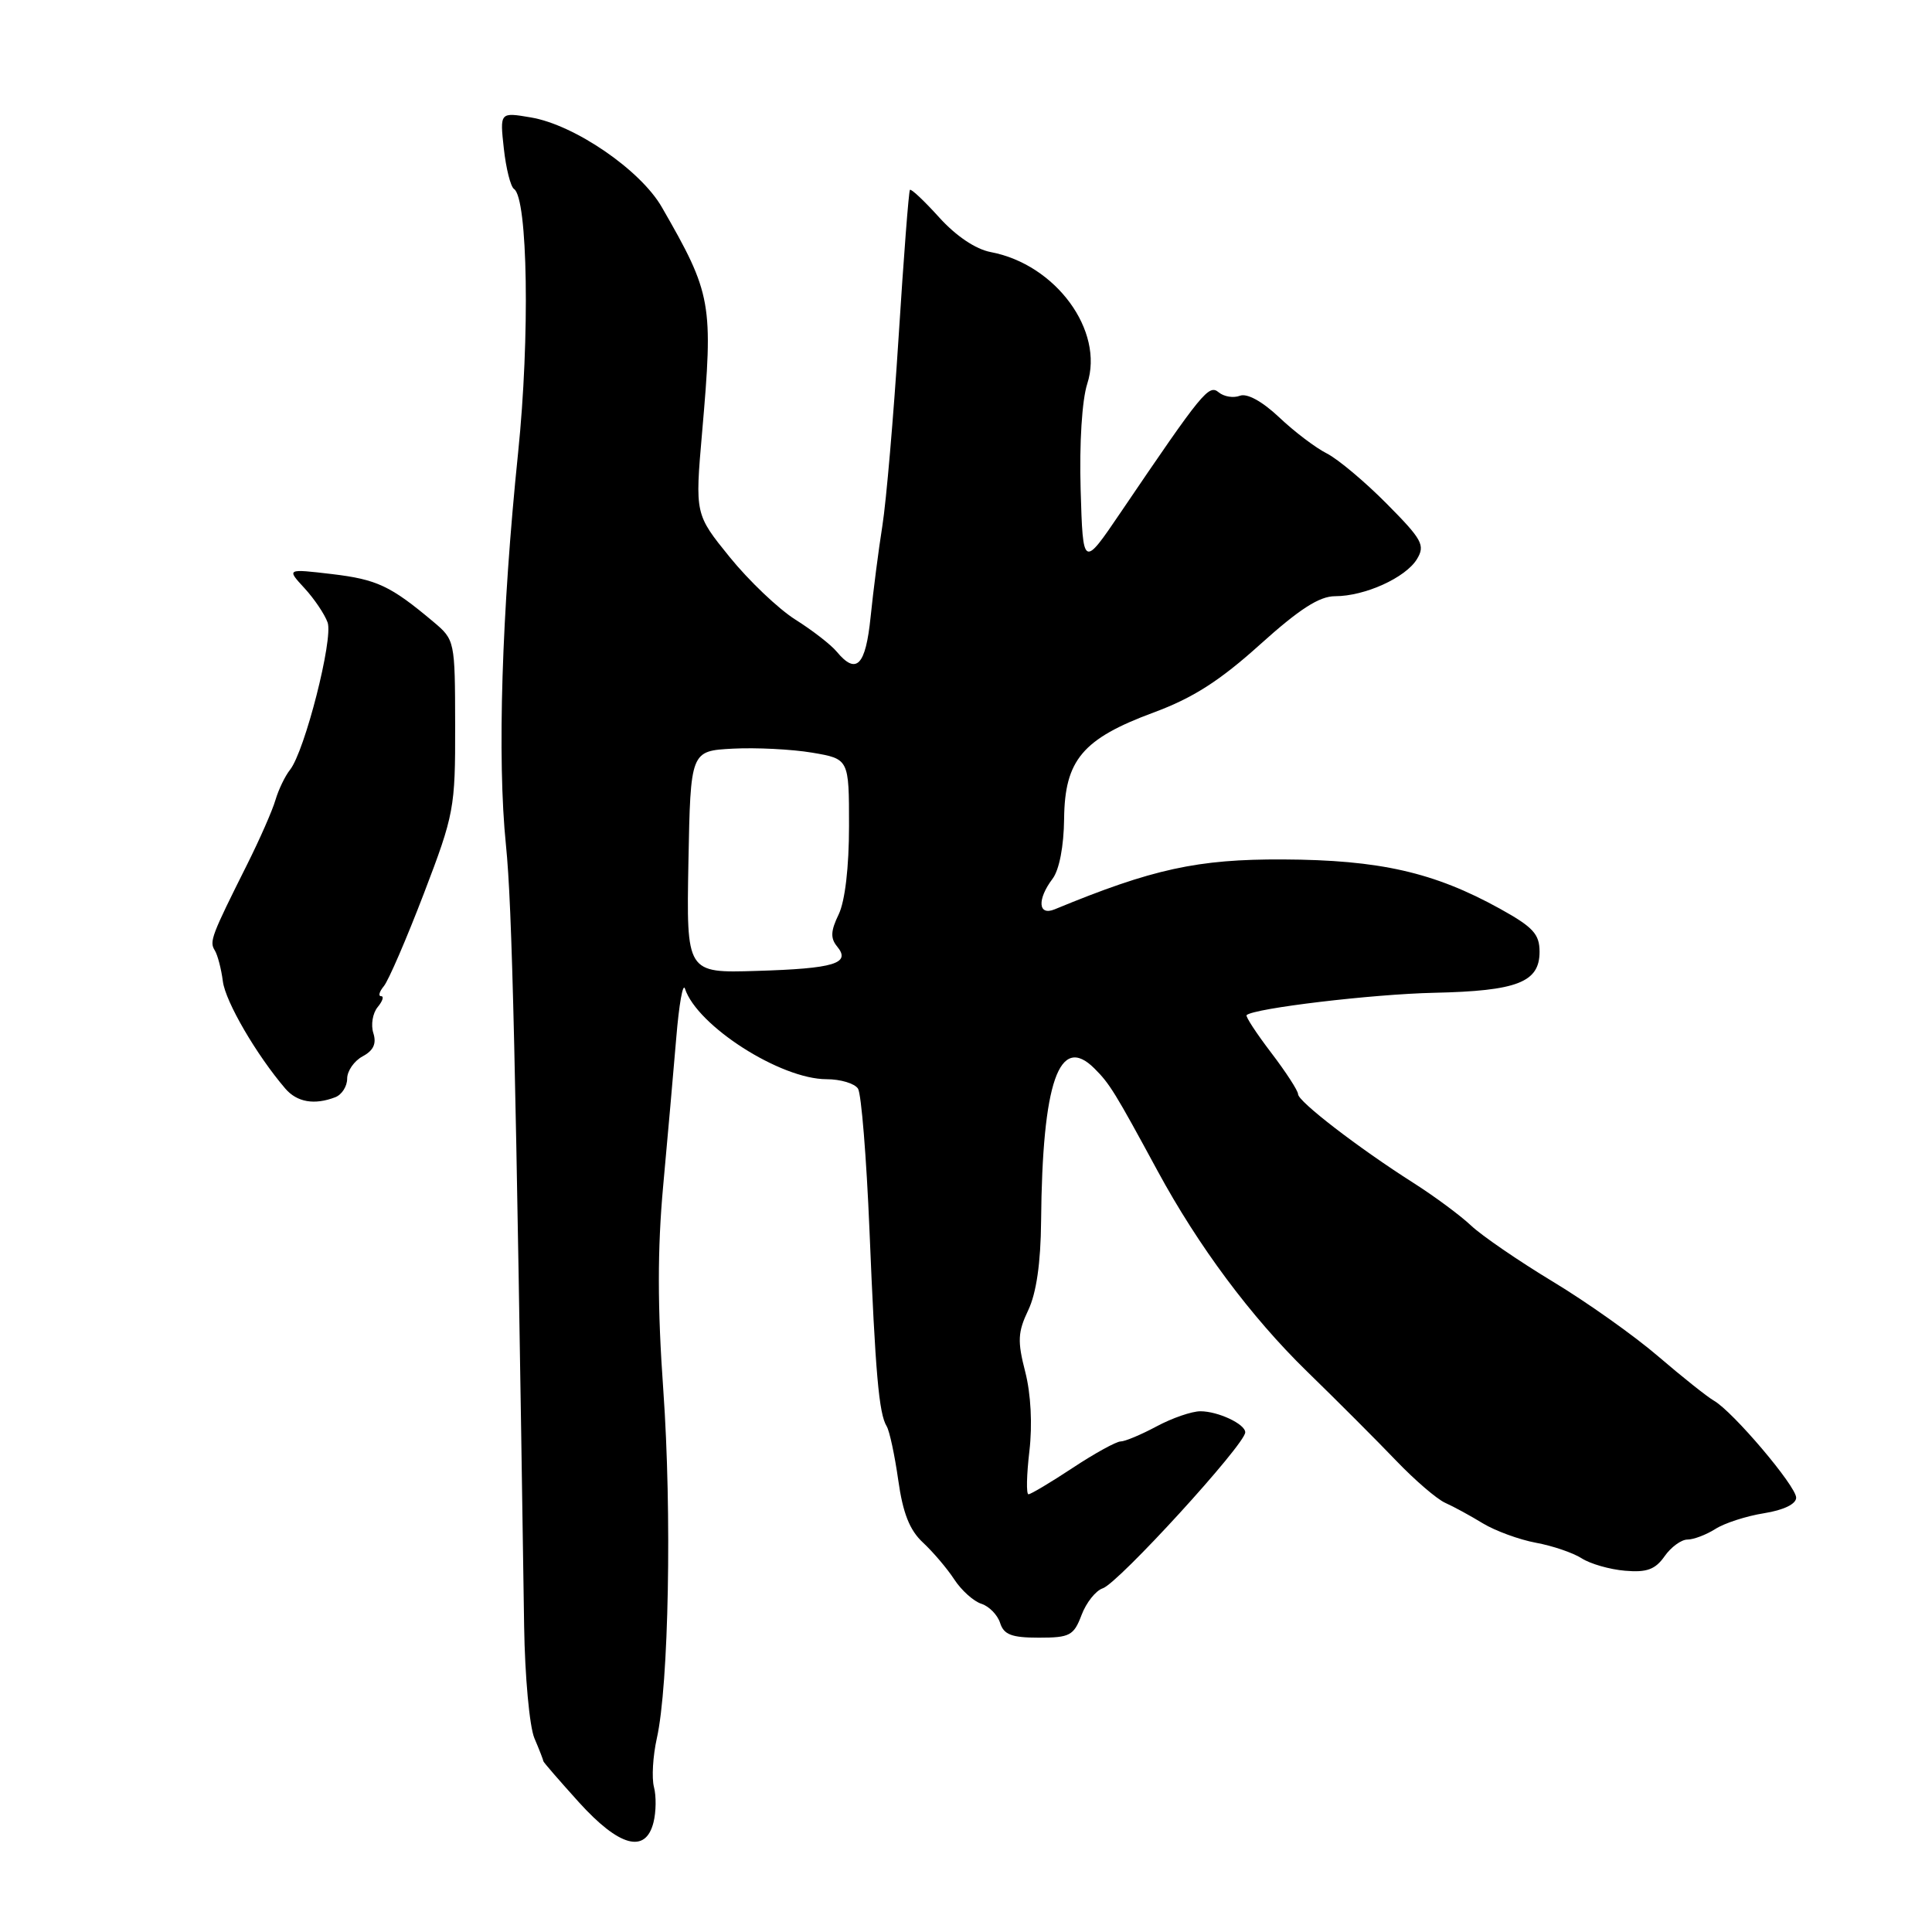 <?xml version="1.0" encoding="UTF-8" standalone="no"?>
<!DOCTYPE svg PUBLIC "-//W3C//DTD SVG 1.1//EN" "http://www.w3.org/Graphics/SVG/1.1/DTD/svg11.dtd" >
<svg xmlns="http://www.w3.org/2000/svg" xmlns:xlink="http://www.w3.org/1999/xlink" version="1.1" viewBox="0 0 256 256">
 <g >
 <path fill="currentColor"
d=" M 86.59 241.48 C 86.94 240.10 86.97 237.98 86.65 236.78 C 86.34 235.58 86.51 232.69 87.03 230.35 C 88.62 223.28 89.04 200.42 87.89 184.18 C 87.11 173.25 87.11 165.52 87.87 157.18 C 88.46 150.76 89.24 141.90 89.61 137.50 C 89.97 133.10 90.49 130.18 90.76 131.00 C 92.37 135.93 103.42 143.00 109.52 143.00 C 111.37 143.00 113.24 143.56 113.69 144.25 C 114.13 144.94 114.81 153.38 115.21 163.00 C 115.99 181.96 116.46 187.32 117.49 188.99 C 117.86 189.59 118.55 192.79 119.02 196.11 C 119.64 200.51 120.53 202.76 122.30 204.40 C 123.63 205.64 125.50 207.83 126.45 209.29 C 127.40 210.74 129.02 212.19 130.04 212.51 C 131.06 212.84 132.18 213.98 132.52 215.05 C 133.01 216.60 134.05 217.00 137.65 217.00 C 141.76 217.00 142.28 216.72 143.31 214.00 C 143.93 212.35 145.20 210.76 146.12 210.46 C 148.16 209.81 165.00 191.38 165.00 189.79 C 165.00 188.69 161.39 187.00 159.06 187.00 C 157.92 187.00 155.31 187.90 153.26 189.00 C 151.21 190.10 149.06 191.00 148.49 191.00 C 147.92 191.00 145.06 192.57 142.14 194.50 C 139.22 196.43 136.58 198.00 136.28 198.00 C 135.97 198.00 136.03 195.42 136.40 192.28 C 136.81 188.77 136.60 184.70 135.85 181.78 C 134.80 177.71 134.86 176.51 136.25 173.60 C 137.32 171.35 137.90 167.36 137.95 161.85 C 138.11 143.35 140.35 136.91 145.02 141.58 C 147.05 143.60 147.75 144.75 153.39 155.16 C 158.78 165.11 165.75 174.47 173.14 181.68 C 177.19 185.62 182.52 190.96 184.99 193.54 C 187.46 196.12 190.38 198.63 191.49 199.13 C 192.59 199.62 194.85 200.85 196.50 201.86 C 198.16 202.86 201.31 204.01 203.50 204.42 C 205.70 204.82 208.43 205.75 209.57 206.48 C 210.72 207.22 213.30 207.96 215.32 208.13 C 218.20 208.38 219.33 207.97 220.56 206.22 C 221.41 205.00 222.78 204.00 223.59 204.00 C 224.41 204.00 226.07 203.37 227.29 202.60 C 228.50 201.82 231.41 200.88 233.75 200.51 C 236.36 200.09 238.00 199.29 238.00 198.45 C 238.00 196.92 229.61 187.02 227.09 185.59 C 226.22 185.09 222.91 182.46 219.74 179.74 C 216.58 177.02 210.28 172.55 205.74 169.81 C 201.21 167.07 196.34 163.73 194.93 162.40 C 193.51 161.06 190.07 158.51 187.27 156.73 C 179.99 152.10 172.00 145.95 172.00 144.98 C 172.00 144.53 170.39 142.05 168.43 139.48 C 166.47 136.91 165.01 134.67 165.18 134.51 C 166.16 133.60 181.84 131.73 190.00 131.55 C 201.04 131.31 204.00 130.16 204.00 126.12 C 204.00 123.77 203.15 122.85 198.75 120.41 C 190.01 115.58 182.81 113.94 170.00 113.88 C 158.68 113.83 152.72 115.13 139.75 120.49 C 137.55 121.40 137.40 119.18 139.47 116.44 C 140.36 115.26 140.96 112.14 141.00 108.50 C 141.08 100.71 143.44 97.90 152.86 94.41 C 158.06 92.49 161.61 90.22 166.94 85.42 C 172.18 80.70 174.82 79.00 176.91 79.00 C 180.85 79.00 186.25 76.55 187.75 74.09 C 188.87 72.25 188.46 71.50 183.75 66.75 C 180.86 63.83 177.29 60.84 175.82 60.09 C 174.34 59.35 171.49 57.19 169.49 55.29 C 167.24 53.17 165.24 52.08 164.29 52.44 C 163.44 52.77 162.18 52.56 161.49 51.99 C 160.17 50.89 159.37 51.86 148.50 67.89 C 143.50 75.26 143.50 75.26 143.19 64.88 C 143.01 58.72 143.37 53.01 144.07 50.84 C 146.35 43.83 139.89 35.02 131.27 33.40 C 129.27 33.02 126.67 31.27 124.44 28.80 C 122.46 26.61 120.72 24.97 120.57 25.16 C 120.41 25.35 119.74 34.12 119.07 44.66 C 118.40 55.20 117.43 66.45 116.92 69.66 C 116.41 72.87 115.71 78.31 115.36 81.75 C 114.70 88.22 113.47 89.48 110.87 86.35 C 110.12 85.44 107.65 83.52 105.39 82.10 C 103.13 80.67 99.22 76.94 96.69 73.82 C 92.09 68.14 92.09 68.14 93.03 57.32 C 94.53 40.12 94.33 38.98 87.69 27.44 C 84.86 22.52 76.12 16.53 70.34 15.56 C 66.23 14.86 66.23 14.86 66.76 19.68 C 67.05 22.33 67.66 24.74 68.11 25.04 C 69.94 26.24 70.23 44.70 68.65 60.00 C 66.48 81.07 65.87 100.53 67.04 111.97 C 67.87 120.11 68.33 140.05 69.45 215.50 C 69.55 222.10 70.16 228.77 70.81 230.32 C 71.47 231.86 72.00 233.24 72.00 233.37 C 72.00 233.50 74.12 235.94 76.70 238.80 C 82.05 244.71 85.54 245.66 86.59 241.48 Z  M 44.42 145.39 C 45.29 145.06 46.00 143.95 46.00 142.93 C 46.00 141.91 46.92 140.58 48.05 139.97 C 49.49 139.20 49.91 138.29 49.47 136.89 C 49.12 135.80 49.38 134.25 50.04 133.45 C 50.70 132.65 50.91 132.00 50.50 132.00 C 50.09 132.00 50.26 131.40 50.87 130.66 C 51.48 129.92 53.86 124.41 56.16 118.41 C 60.18 107.90 60.33 107.08 60.31 96.15 C 60.29 84.88 60.28 84.79 57.40 82.37 C 51.74 77.62 49.95 76.78 44.00 76.07 C 37.97 75.36 37.97 75.36 40.34 77.93 C 41.64 79.34 43.02 81.39 43.41 82.48 C 44.18 84.65 40.38 99.55 38.43 102.00 C 37.77 102.83 36.91 104.62 36.50 106.00 C 36.10 107.38 34.42 111.20 32.77 114.50 C 28.00 124.03 27.72 124.75 28.46 125.93 C 28.84 126.55 29.32 128.39 29.53 130.03 C 29.87 132.73 33.99 139.79 37.81 144.25 C 39.36 146.05 41.66 146.45 44.42 145.39 Z  M 91.22 114.22 C 91.50 99.50 91.50 99.50 97.11 99.20 C 100.20 99.04 104.93 99.28 107.61 99.73 C 112.50 100.56 112.50 100.56 112.50 109.44 C 112.50 114.92 111.97 119.40 111.13 121.16 C 110.07 123.34 110.02 124.32 110.92 125.41 C 112.79 127.66 110.57 128.34 100.27 128.65 C 90.95 128.94 90.95 128.94 91.22 114.22 Z "/>
</g>
</svg>